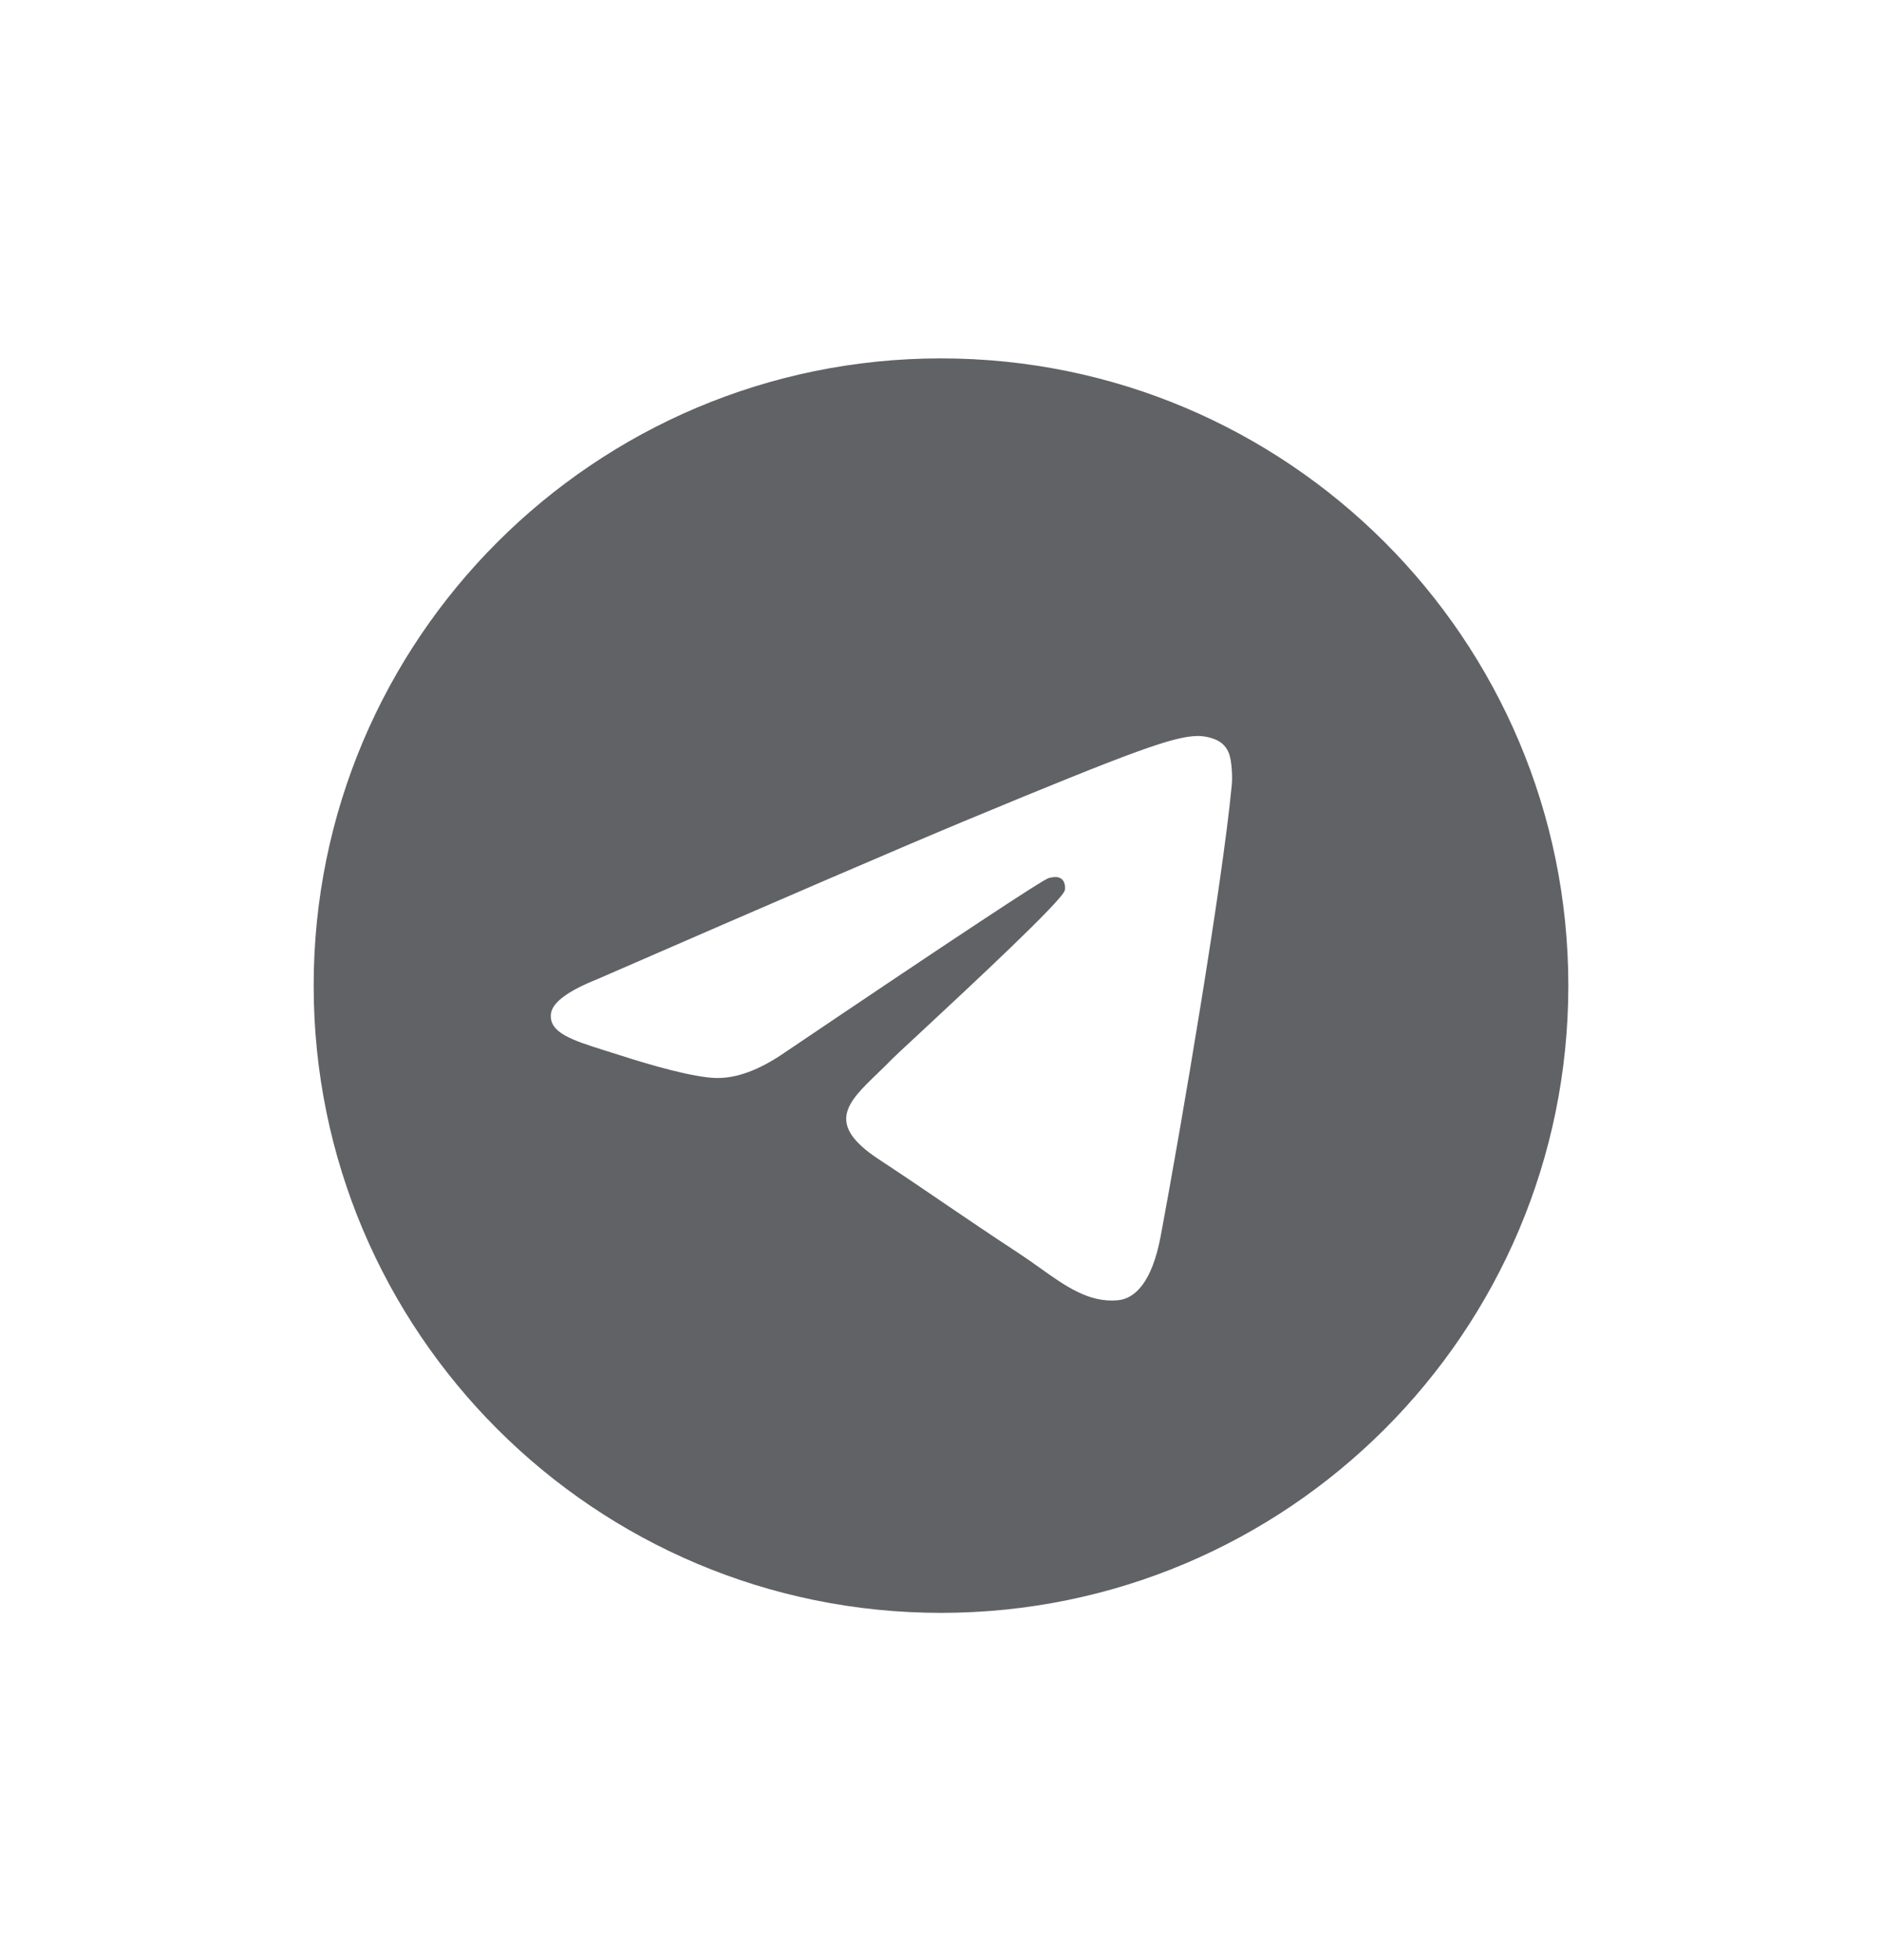 <svg xmlns="http://www.w3.org/2000/svg" width="24" height="25" viewBox="0 0 24 25" fill="none">
<mask id="mask0_2072_1594" style="mask-type:alpha" maskUnits="userSpaceOnUse" x="0" y="0" width="24" height="25">
<rect y="0.571" width="24" height="24" fill="#D9D9D9"/>
</mask>
<g mask="url(#mask0_2072_1594)">
<path fill-rule="evenodd" clip-rule="evenodd" d="M20 12.571C20 16.99 16.418 20.571 12 20.571C7.582 20.571 4 16.99 4 12.571C4 8.153 7.582 4.571 12 4.571C16.418 4.571 20 8.153 20 12.571ZM12.287 10.477C11.509 10.801 9.953 11.471 7.621 12.487C7.243 12.638 7.044 12.785 7.026 12.929C6.996 13.172 7.3 13.268 7.716 13.399C7.772 13.417 7.831 13.435 7.891 13.454C8.299 13.587 8.849 13.743 9.134 13.749C9.393 13.754 9.682 13.648 10.002 13.428C12.181 11.957 13.306 11.214 13.376 11.198C13.426 11.187 13.495 11.172 13.542 11.214C13.589 11.256 13.584 11.334 13.579 11.355C13.549 11.484 12.352 12.597 11.733 13.173C11.54 13.352 11.403 13.479 11.375 13.508C11.312 13.574 11.248 13.635 11.187 13.694C10.807 14.06 10.523 14.335 11.202 14.783C11.529 14.998 11.79 15.176 12.051 15.354C12.336 15.547 12.62 15.741 12.988 15.982C13.081 16.043 13.171 16.107 13.258 16.169C13.589 16.405 13.887 16.618 14.255 16.584C14.469 16.564 14.69 16.363 14.802 15.764C15.067 14.347 15.588 11.277 15.708 10.012C15.719 9.901 15.705 9.759 15.695 9.697C15.684 9.635 15.662 9.546 15.581 9.48C15.485 9.403 15.337 9.386 15.271 9.387C14.97 9.393 14.508 9.553 12.287 10.477Z" fill="#606266"/>
</g>
</svg>
